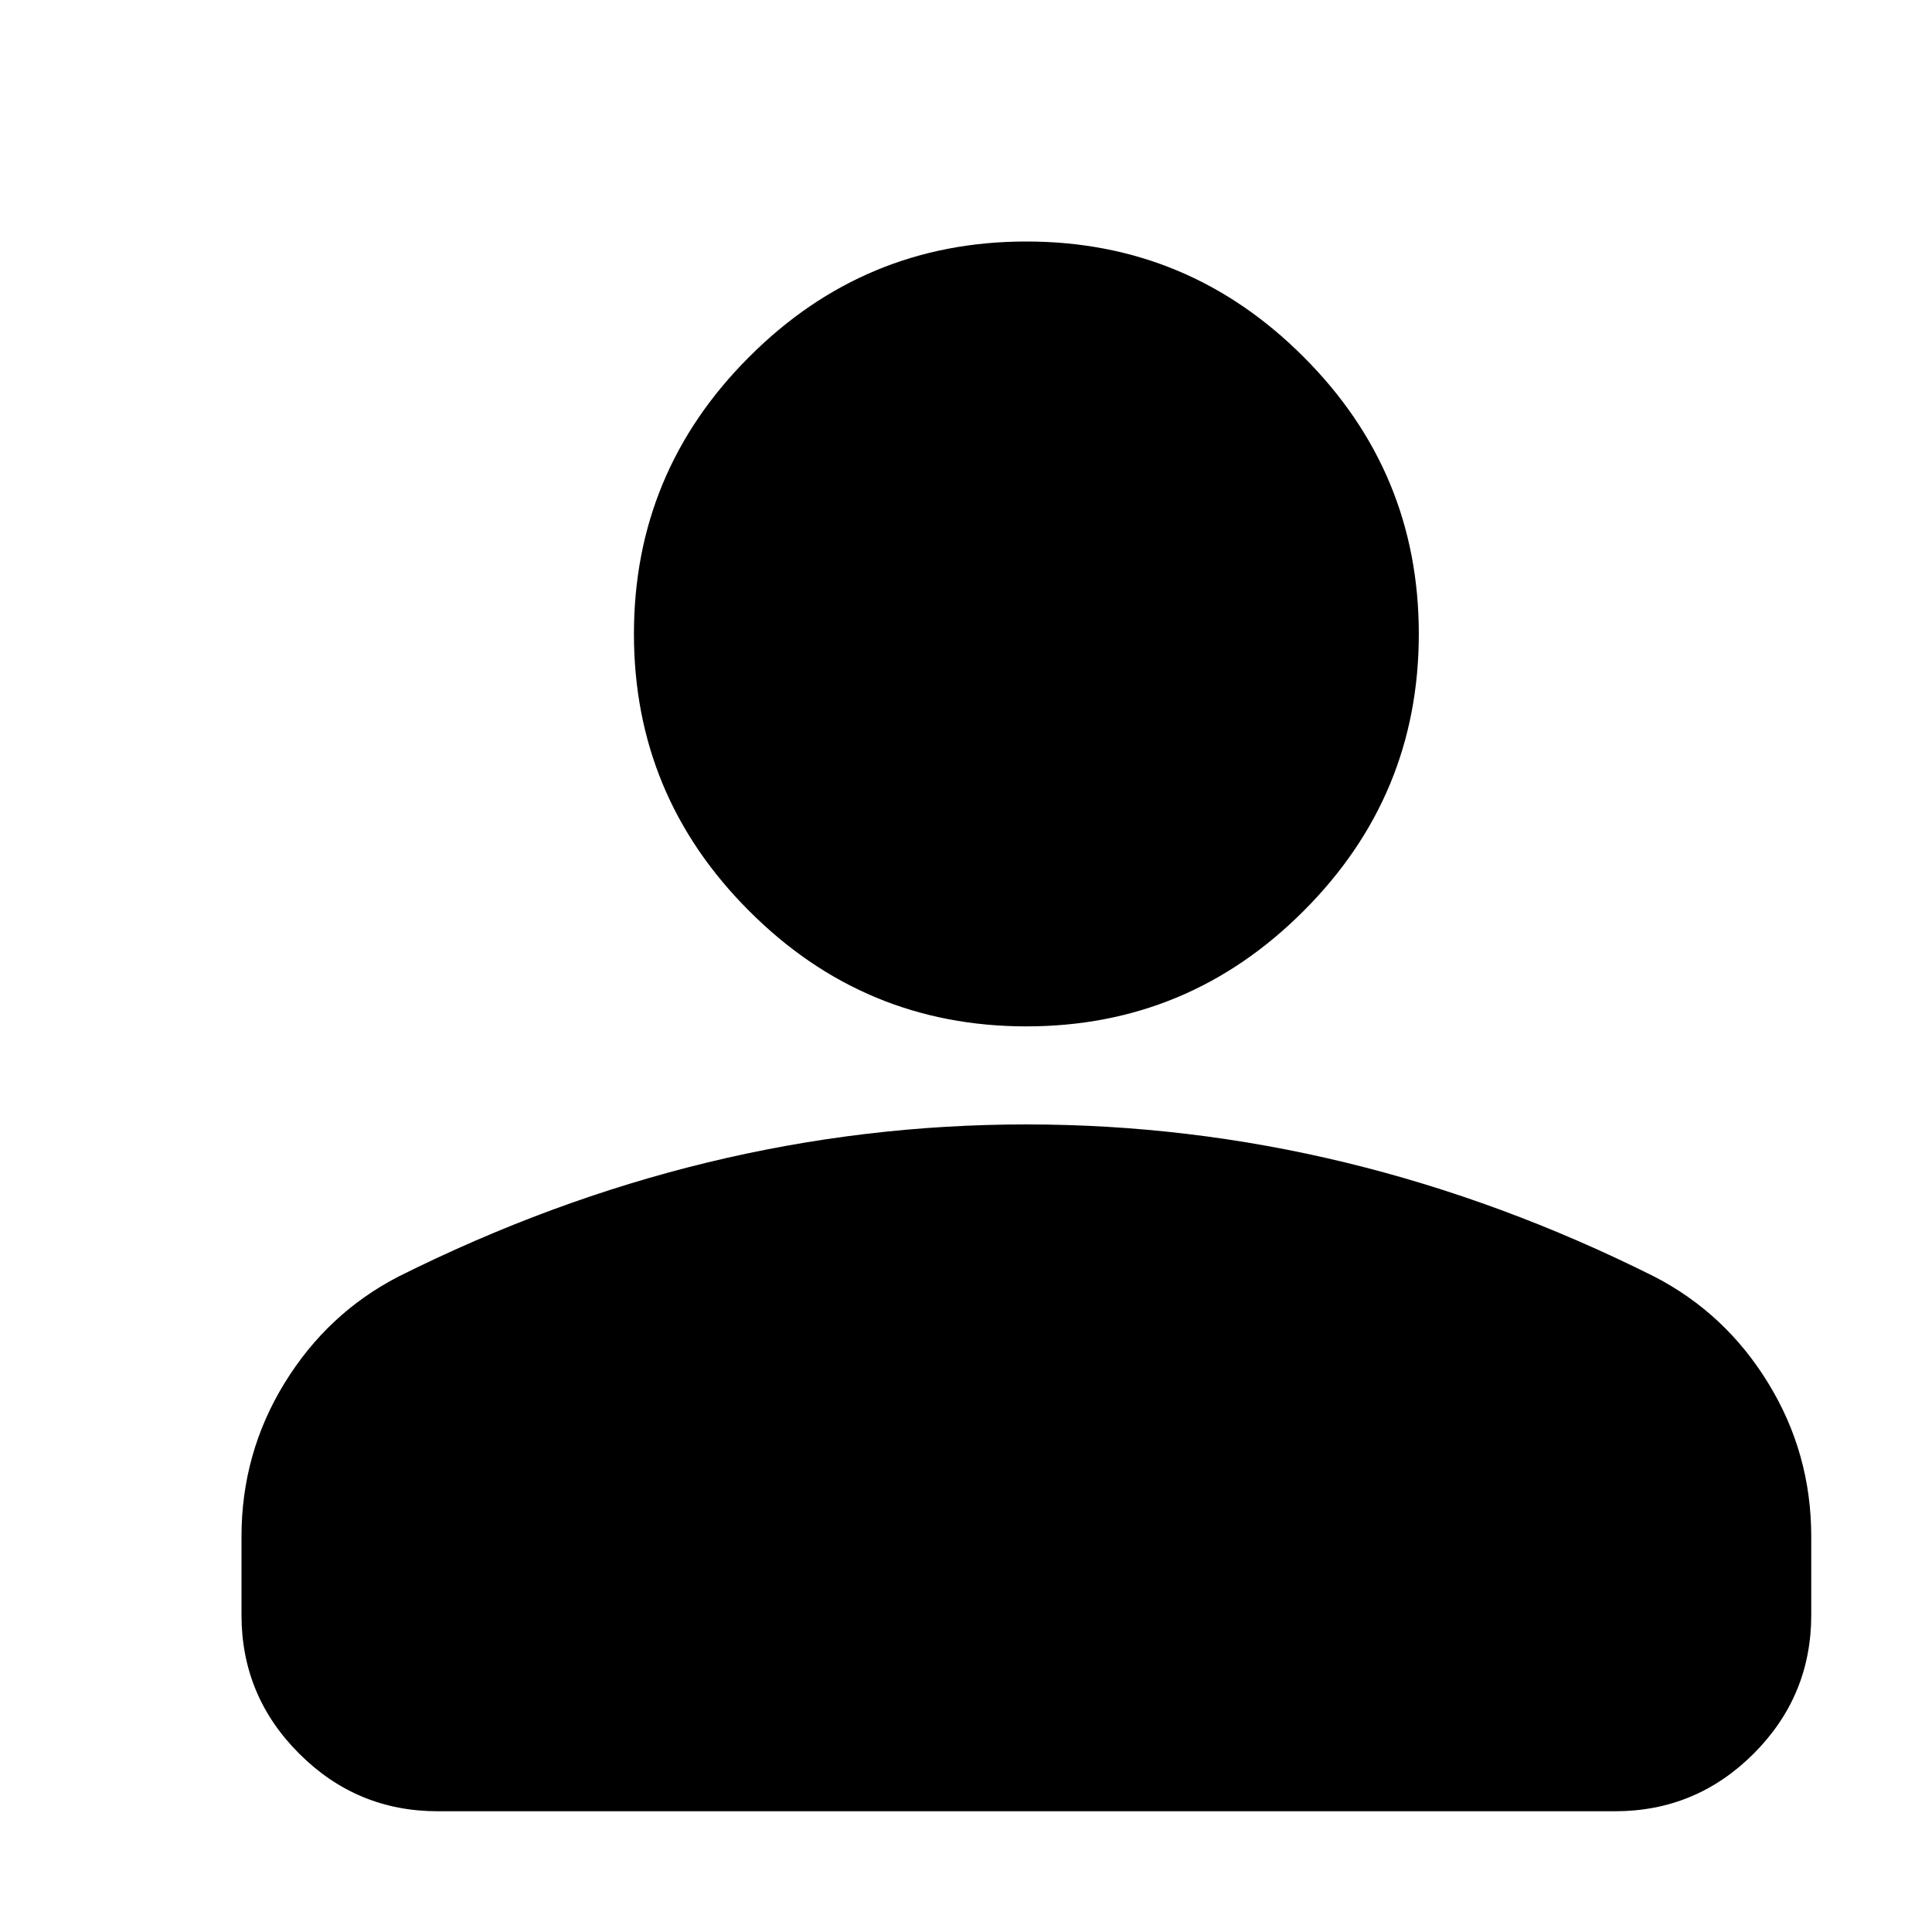 <svg width="16" height="16" viewBox="0 0 16 16" fill="none" xmlns="http://www.w3.org/2000/svg">
<g>
<path d="M8.5 8.5C7.606 8.5 6.841 8.182 6.205 7.545C5.568 6.909 5.25 6.144 5.25 5.25C5.25 4.356 5.568 3.591 6.205 2.955C6.841 2.318 7.606 2 8.5 2C9.394 2 10.159 2.318 10.795 2.955C11.432 3.591 11.75 4.356 11.75 5.25C11.75 6.144 11.432 6.909 10.795 7.545C10.159 8.182 9.394 8.5 8.5 8.5ZM3.625 15C3.178 15 2.796 14.841 2.478 14.523C2.159 14.205 2 13.822 2 13.375V12.725C2 12.265 2.119 11.841 2.356 11.455C2.593 11.069 2.907 10.775 3.3 10.572C4.14 10.152 4.993 9.837 5.859 9.627C6.726 9.417 7.606 9.312 8.5 9.312C9.394 9.312 10.274 9.417 11.141 9.627C12.007 9.837 12.861 10.152 13.7 10.572C14.093 10.775 14.408 11.069 14.644 11.455C14.881 11.841 15 12.265 15 12.725V13.375C15 13.822 14.841 14.205 14.523 14.523C14.205 14.841 13.822 15 13.375 15H3.625Z" fill="black"/>
</g>
</svg>
